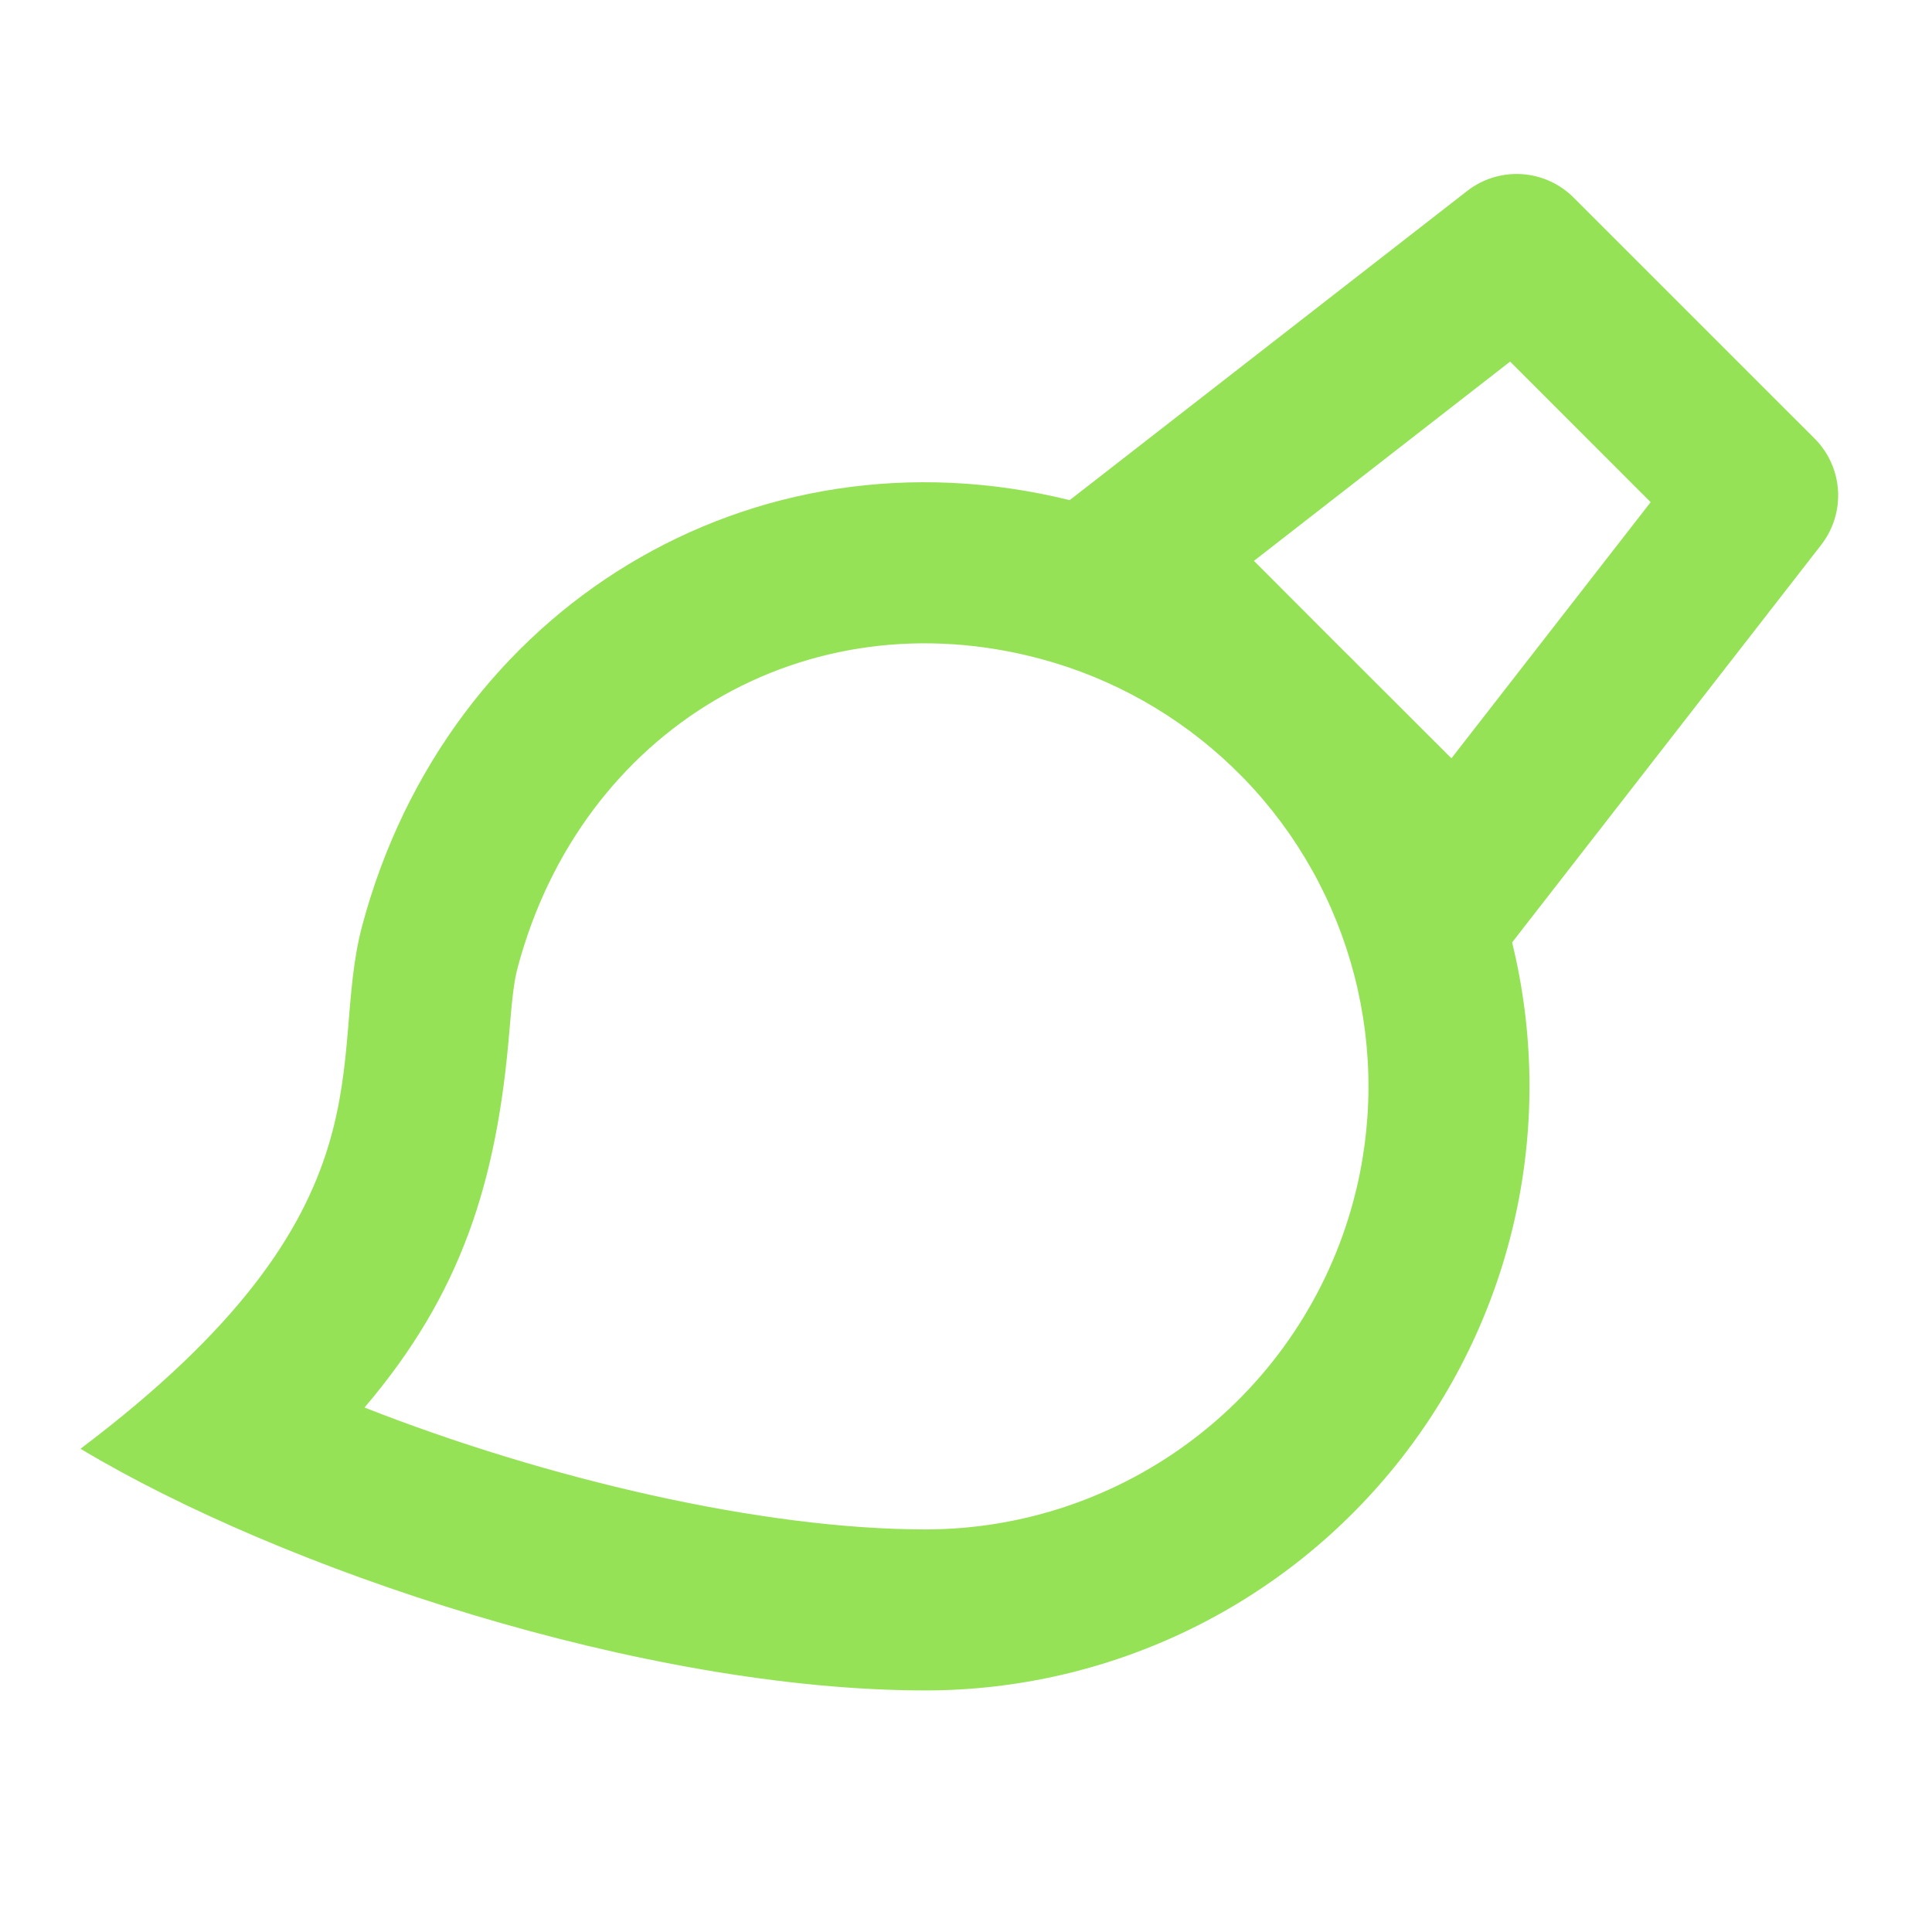 <svg width="54" height="54" viewBox="0 0 54 54" fill="none" xmlns="http://www.w3.org/2000/svg">
<path d="M34.778 21.769L34.456 21.449C32.949 19.999 31.099 18.955 29.079 18.414C22.538 16.661 16.256 20.369 14.472 27.032C14.375 27.392 14.323 27.797 14.238 28.811C13.892 33.019 12.902 36.157 10.188 39.341C15.273 41.339 21.299 42.748 25.88 42.748C28.603 42.744 31.249 41.843 33.409 40.184C35.569 38.525 37.121 36.2 37.827 33.57C38.38 31.507 38.39 29.336 37.855 27.268C37.321 25.2 36.262 23.305 34.778 21.769ZM29.898 13.979L41.011 5.335C41.444 4.999 41.984 4.833 42.531 4.867C43.078 4.901 43.593 5.134 43.981 5.521L50.719 12.258C51.107 12.646 51.339 13.161 51.373 13.708C51.407 14.255 51.24 14.795 50.904 15.228L42.264 26.341C42.873 28.826 42.91 31.416 42.371 33.918C41.832 36.419 40.732 38.765 39.154 40.778C37.575 42.792 35.56 44.421 33.26 45.541C30.96 46.662 28.436 47.246 25.877 47.248C18 47.248 7.875 43.868 2.25 40.493C11.205 33.743 9.106 29.671 10.125 25.868C12.505 16.981 21.017 11.788 29.898 13.979ZM37.575 18.207C37.722 18.349 37.867 18.494 38.011 18.641L40.568 21.195L46.136 14.036L42.208 10.107L35.048 15.676L37.575 18.207Z" fill="#95E257"/>
</svg>
